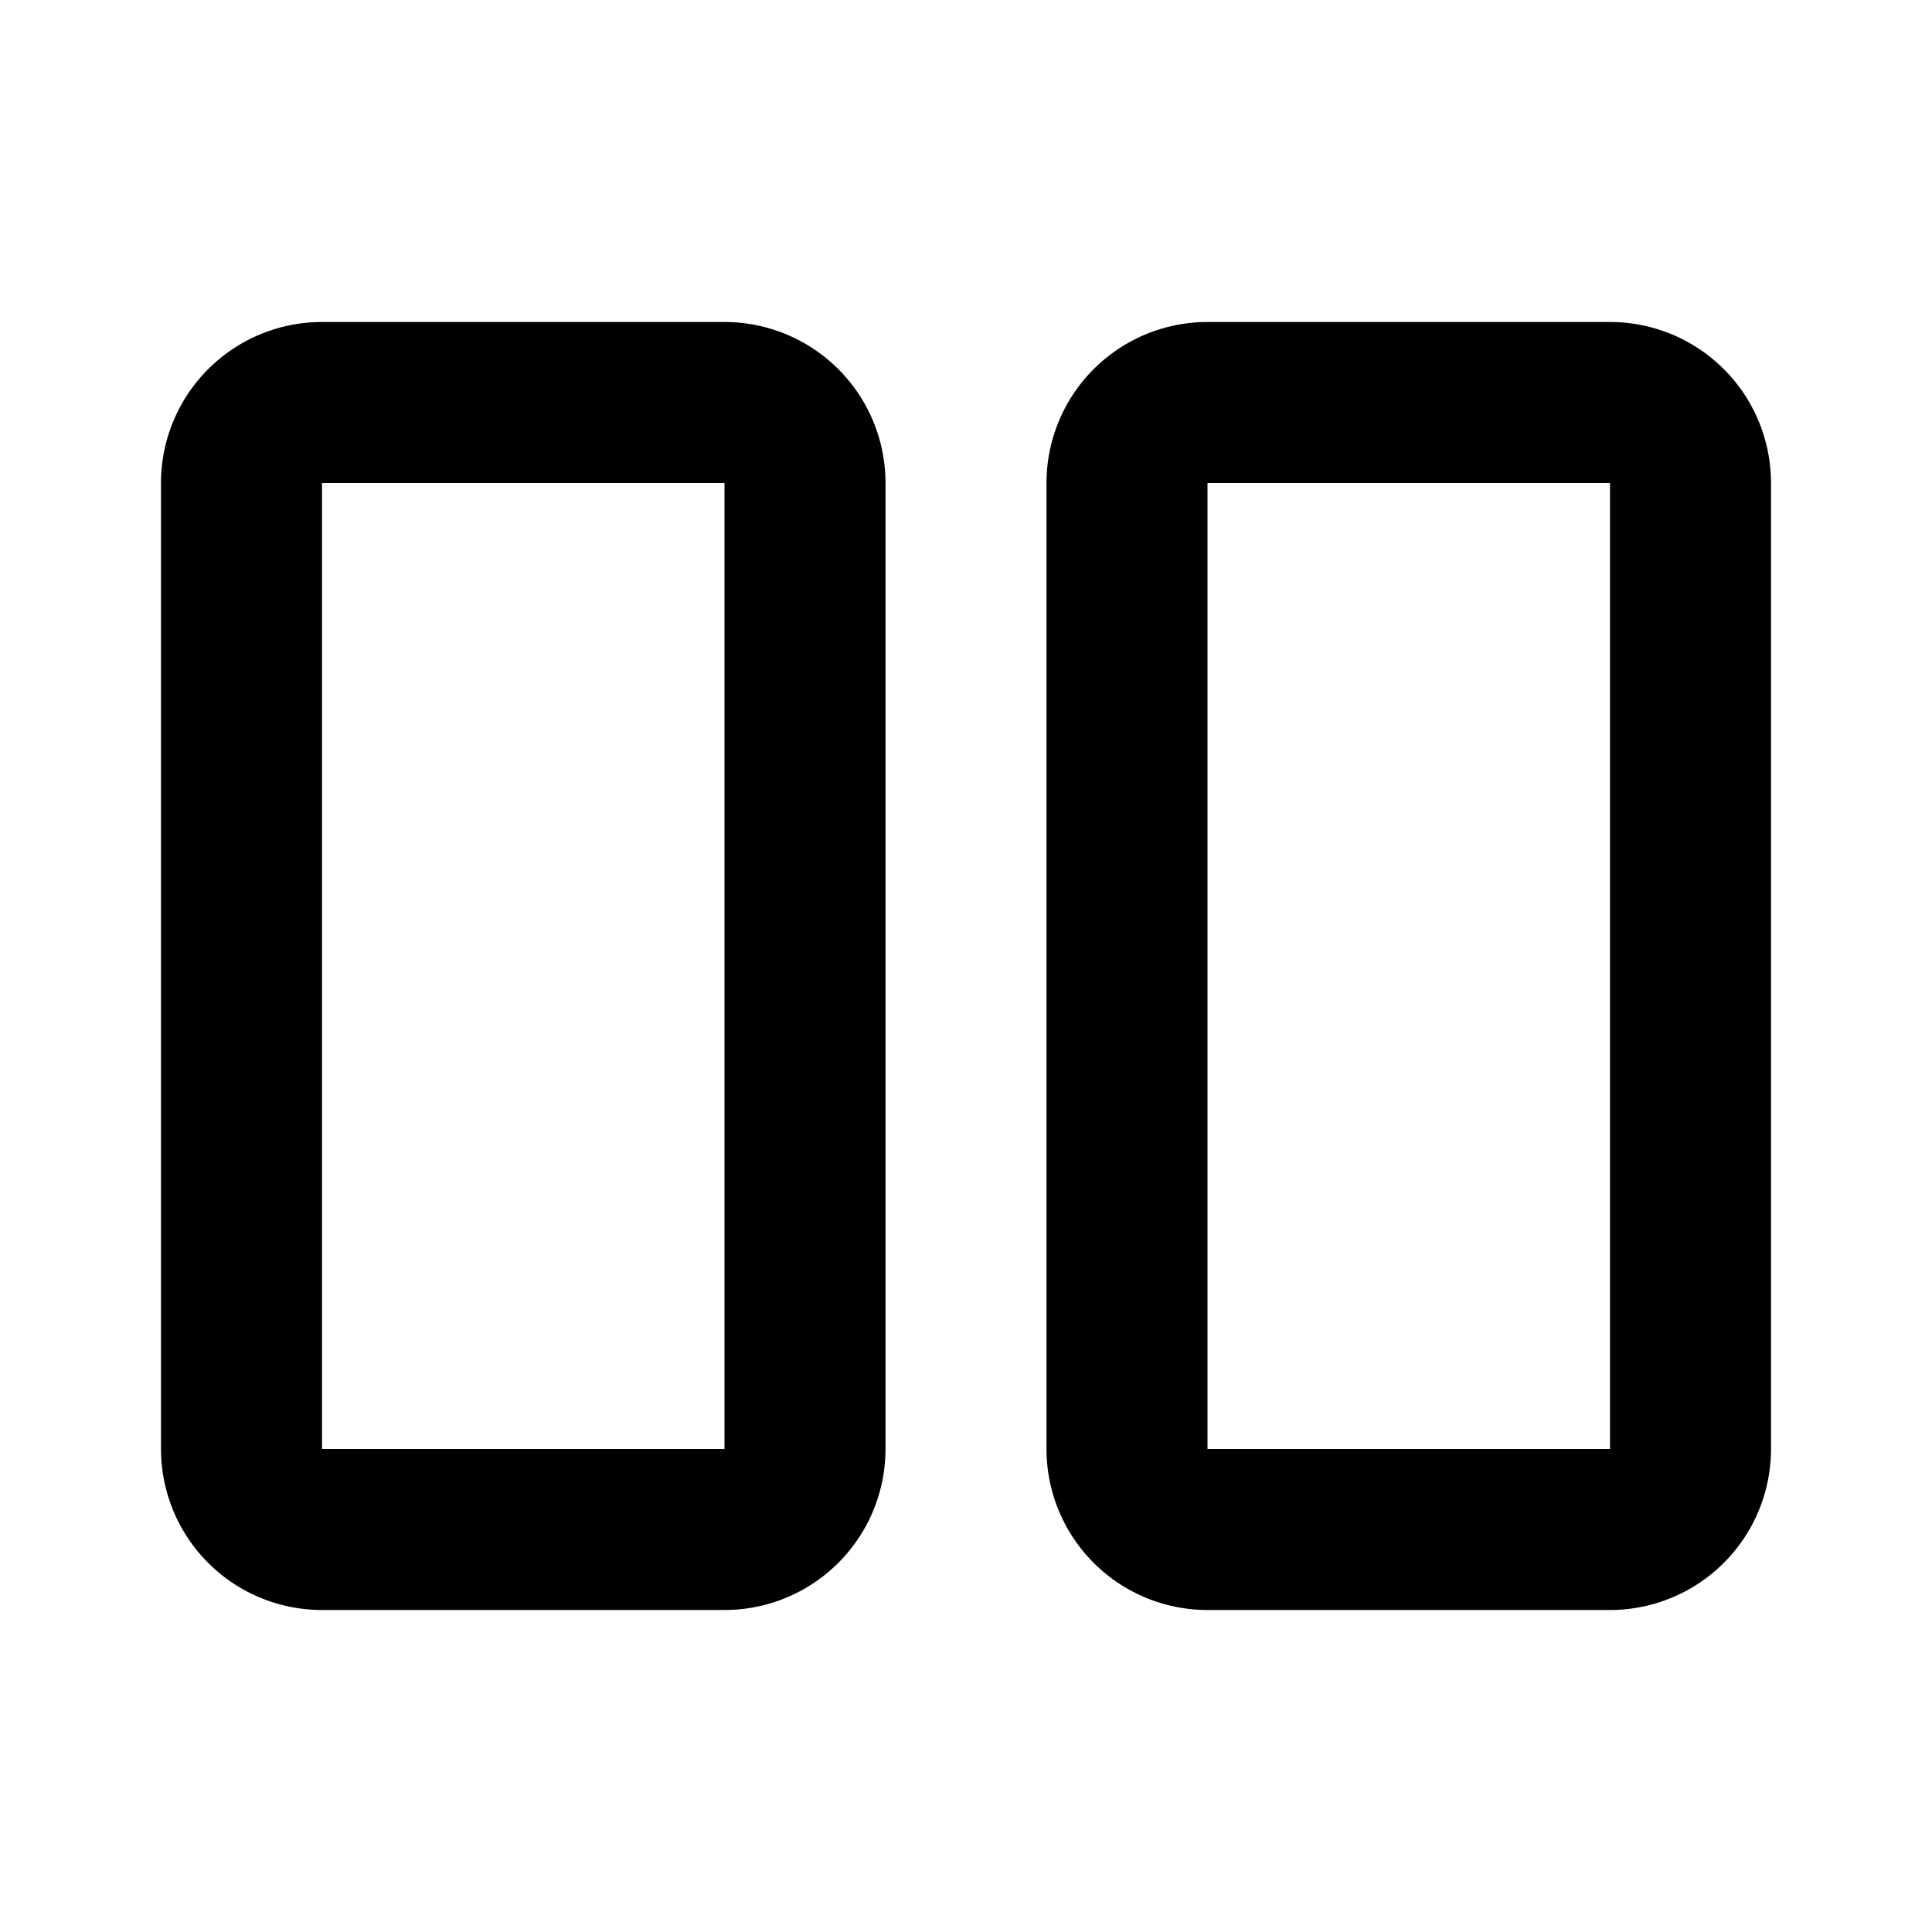 <svg id="Layer_1" data-name="Layer 1" xmlns="http://www.w3.org/2000/svg" viewBox="0 0 24 24"><title>column_view_outlined</title><path d="M20,6V18H15V6h5m0-2H15a2,2,0,0,0-2,2V18a2,2,0,0,0,2,2h5a2,2,0,0,0,2-2V6a2,2,0,0,0-2-2ZM9,6V18H4V6H9M9,4H4A2,2,0,0,0,2,6V18a2,2,0,0,0,2,2H9a2,2,0,0,0,2-2V6A2,2,0,0,0,9,4Z"/></svg>